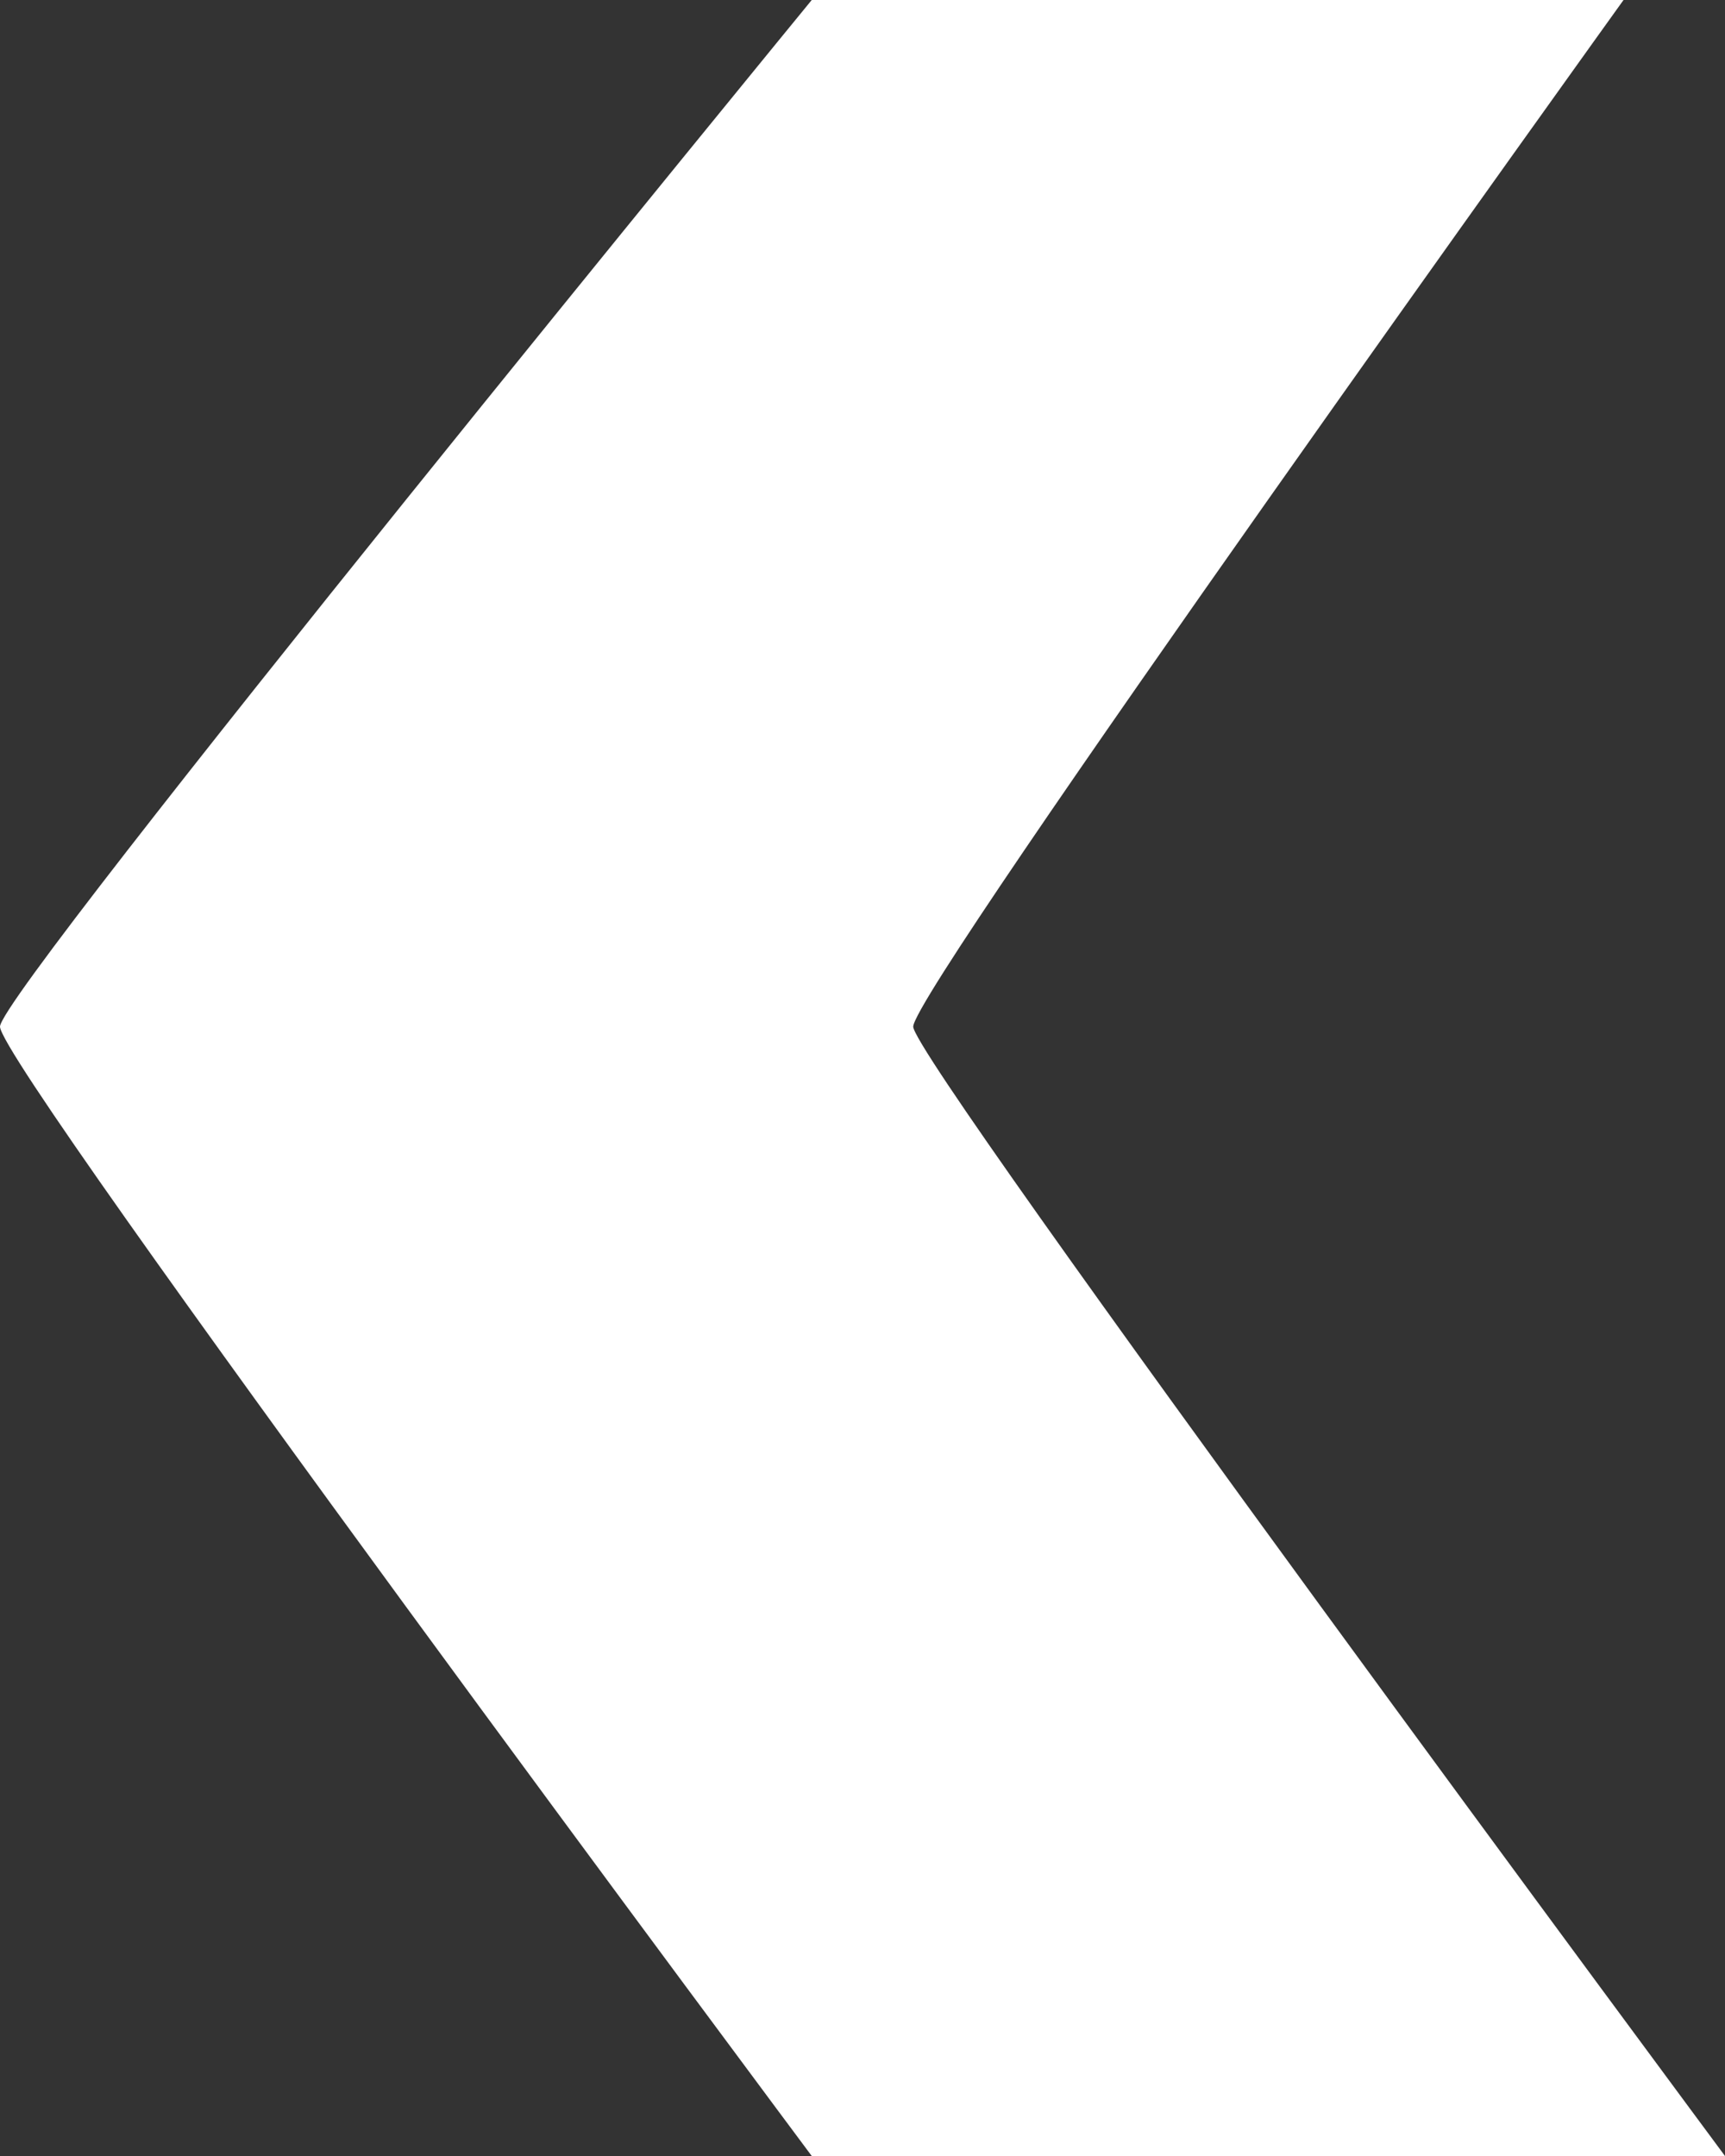 <svg xmlns="http://www.w3.org/2000/svg" xmlns:xlink="http://www.w3.org/1999/xlink" preserveAspectRatio="xMidYMid" width="40" height="50" viewBox="0 0 40 50">
  <rect x="0" y="0" width="40" height="50" fill="#333333" stroke="none"/>
  <defs>
    <style>
      .cls-1 {
        fill: #fff;
        fill-rule: evenodd;
      }
    </style>
  </defs>
  <path d="M37.647,-0.000 L18.823,-0.000 C18.823,-0.000 -0.000,22.979 -0.000,23.809 C-0.000,24.746 18.823,50.000 18.823,50.000 L40.000,50.000 C40.000,50.000 21.176,24.605 21.176,23.809 C21.176,22.938 37.647,-0.000 37.647,-0.000 Z" class="cls-1"/>
</svg>
